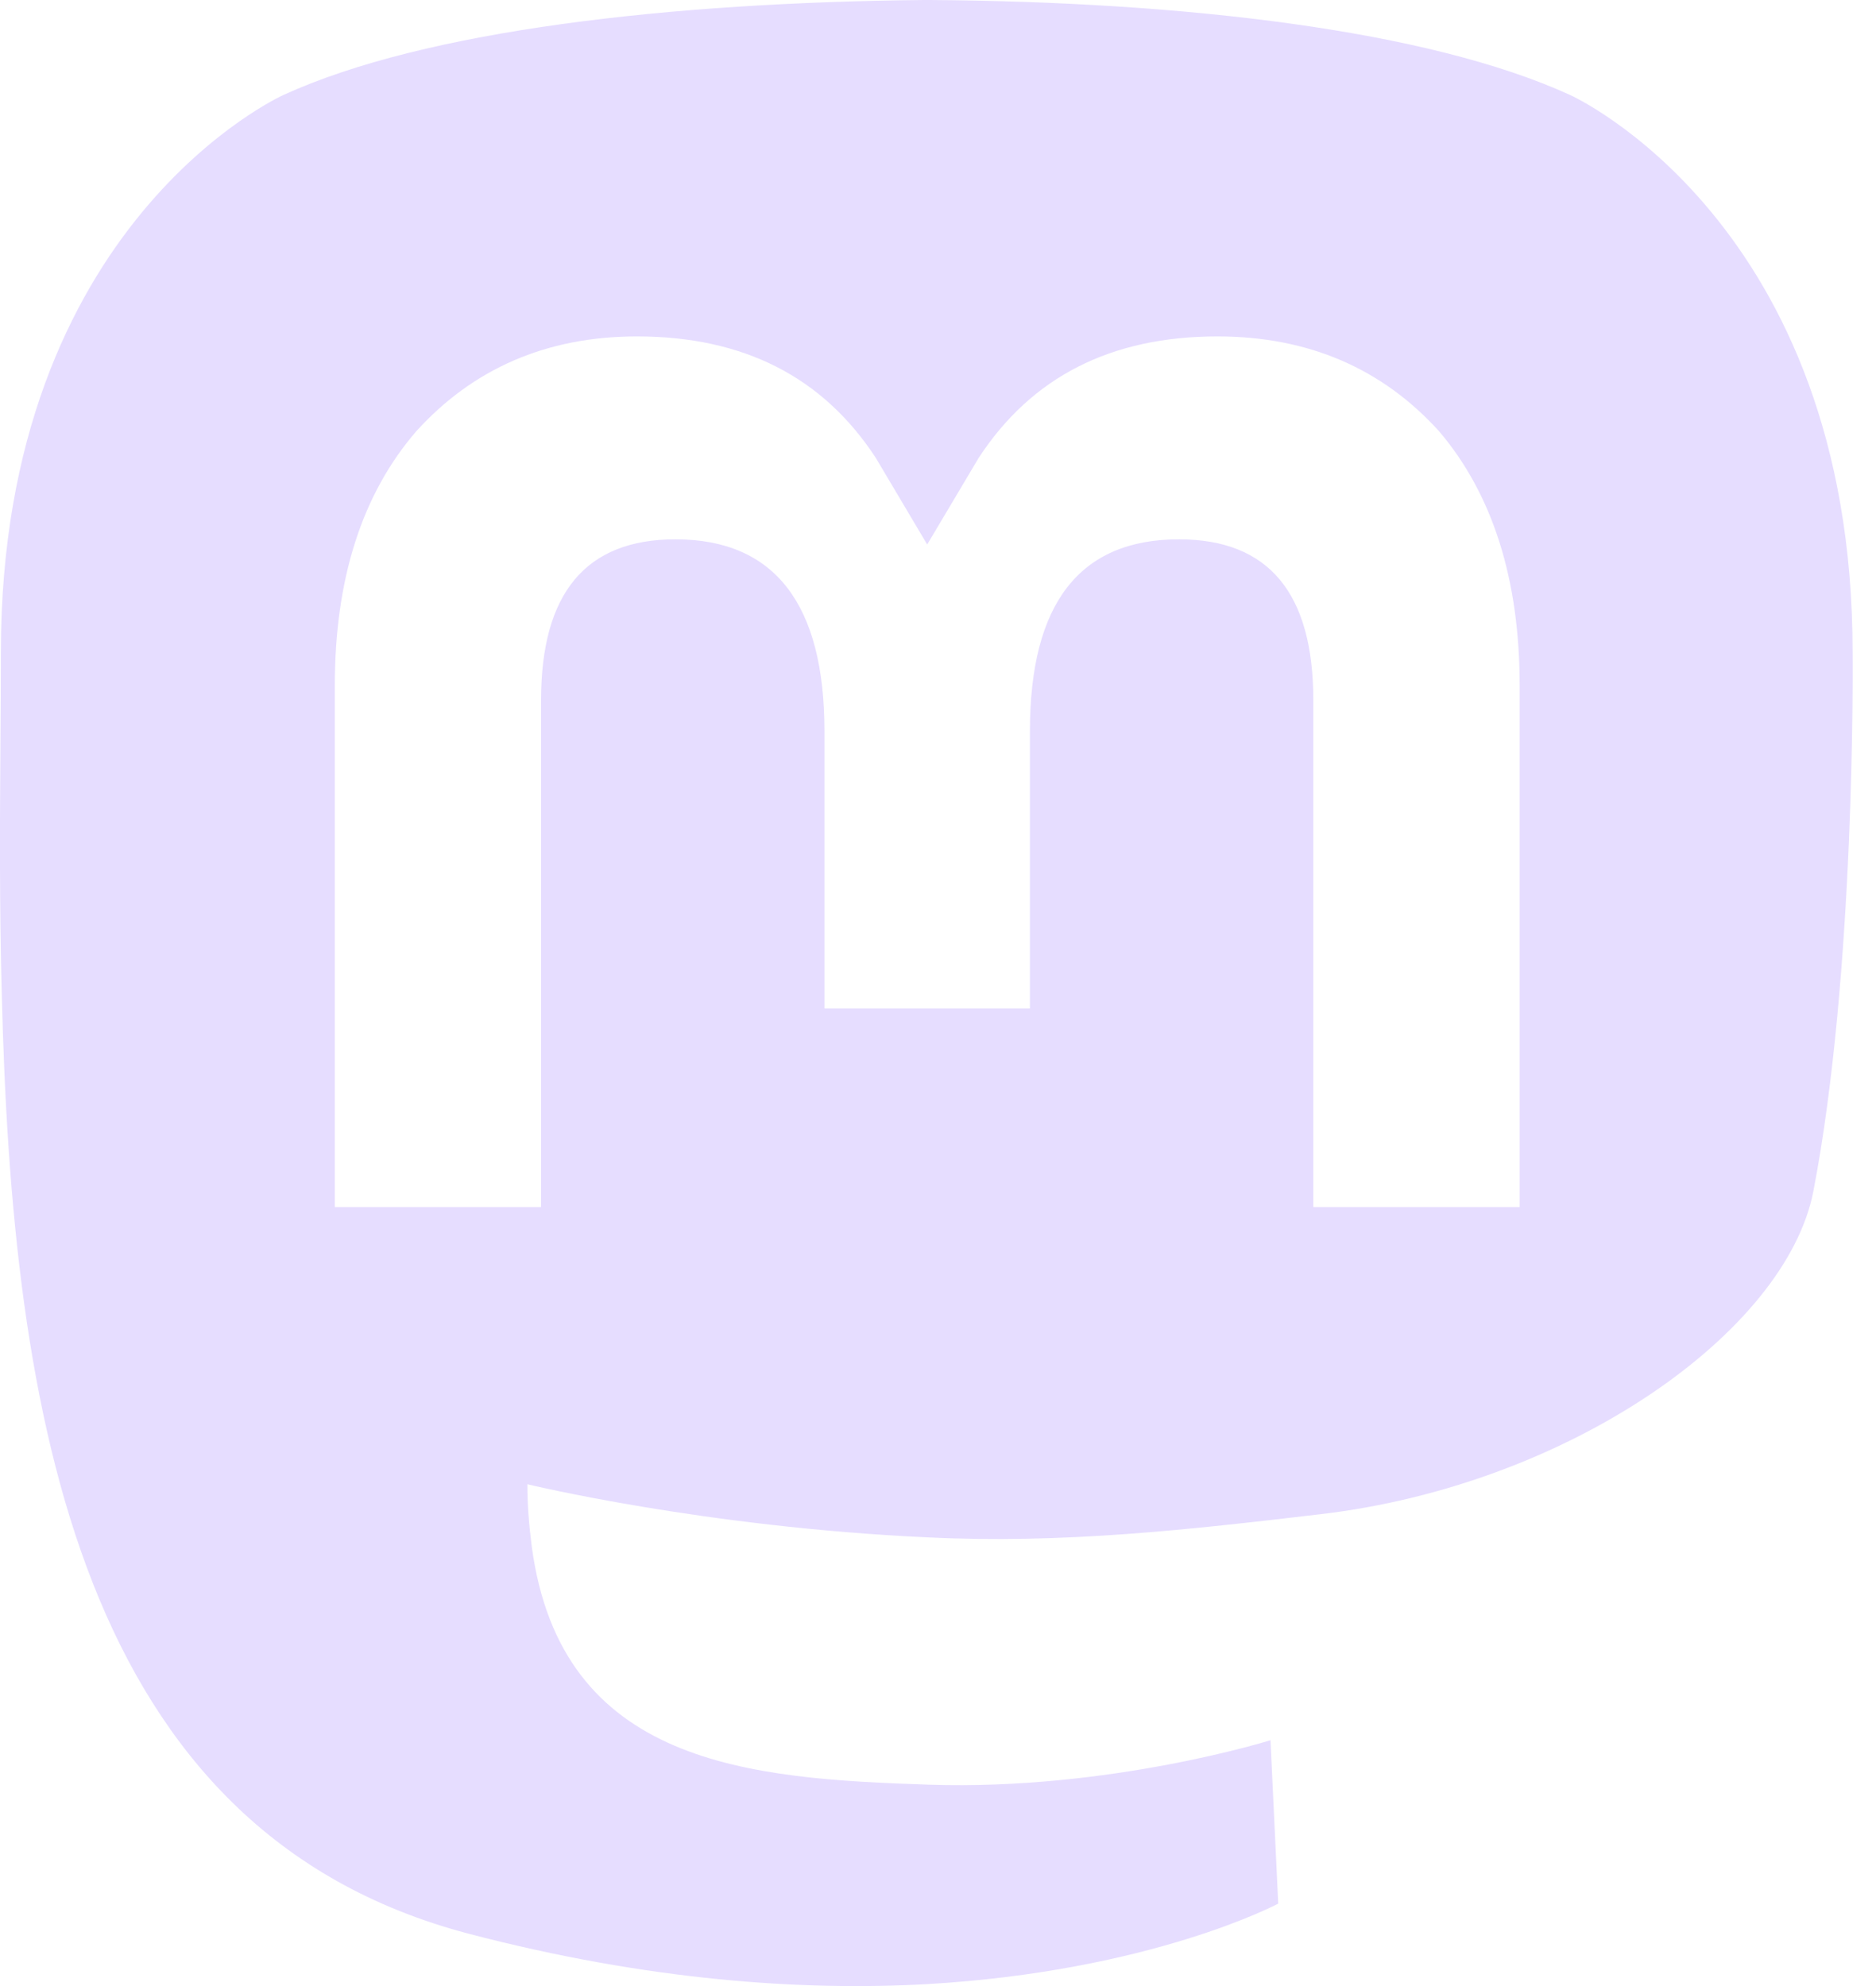 <svg width="17" height="18" viewBox="0 0 17 18" fill="none" xmlns="http://www.w3.org/2000/svg">
<path fill-rule="evenodd" clip-rule="evenodd" d="M11.963 13.724C14.221 13.46 16.183 12.071 16.432 10.799C16.814 8.823 16.789 5.993 16.788 5.913L16.788 5.911C16.788 2.009 14.228 0.861 14.228 0.861C12.941 0.272 10.73 0.016 8.426 0H8.371C6.075 0.023 3.856 0.272 2.568 0.861C2.568 0.861 0.008 2.009 0.008 5.911C0.008 6.167 0.006 6.438 0.004 6.72C-0.001 7.423 -0.006 8.199 0.016 9.007C0.109 12.824 0.714 16.594 4.244 17.525C5.873 17.952 7.27 18.045 8.395 17.983C10.435 17.866 11.583 17.253 11.583 17.253L11.513 15.772C11.513 15.772 10.055 16.229 8.418 16.175C6.796 16.121 5.082 16.004 4.818 14.011C4.795 13.832 4.779 13.646 4.779 13.452C4.779 13.452 6.378 13.84 8.395 13.933C9.628 13.995 10.784 13.863 11.963 13.724ZM13.771 10.94V6.215C13.771 5.245 13.523 4.477 13.042 3.91C12.53 3.344 11.862 3.049 11.032 3.049C10.07 3.049 9.349 3.414 8.868 4.151L8.402 4.935L7.937 4.151C7.456 3.414 6.734 3.049 5.772 3.049C4.95 3.049 4.283 3.344 3.771 3.91C3.282 4.477 3.034 5.245 3.034 6.215V10.94H4.903V6.347C4.903 5.377 5.307 4.888 6.121 4.888C7.021 4.888 7.471 5.478 7.471 6.626V9.14H9.333V6.626C9.333 5.47 9.783 4.888 10.683 4.888C11.498 4.888 11.901 5.377 11.901 6.347V10.94H13.771Z" fill="#E6DDFF"/>
</svg>
